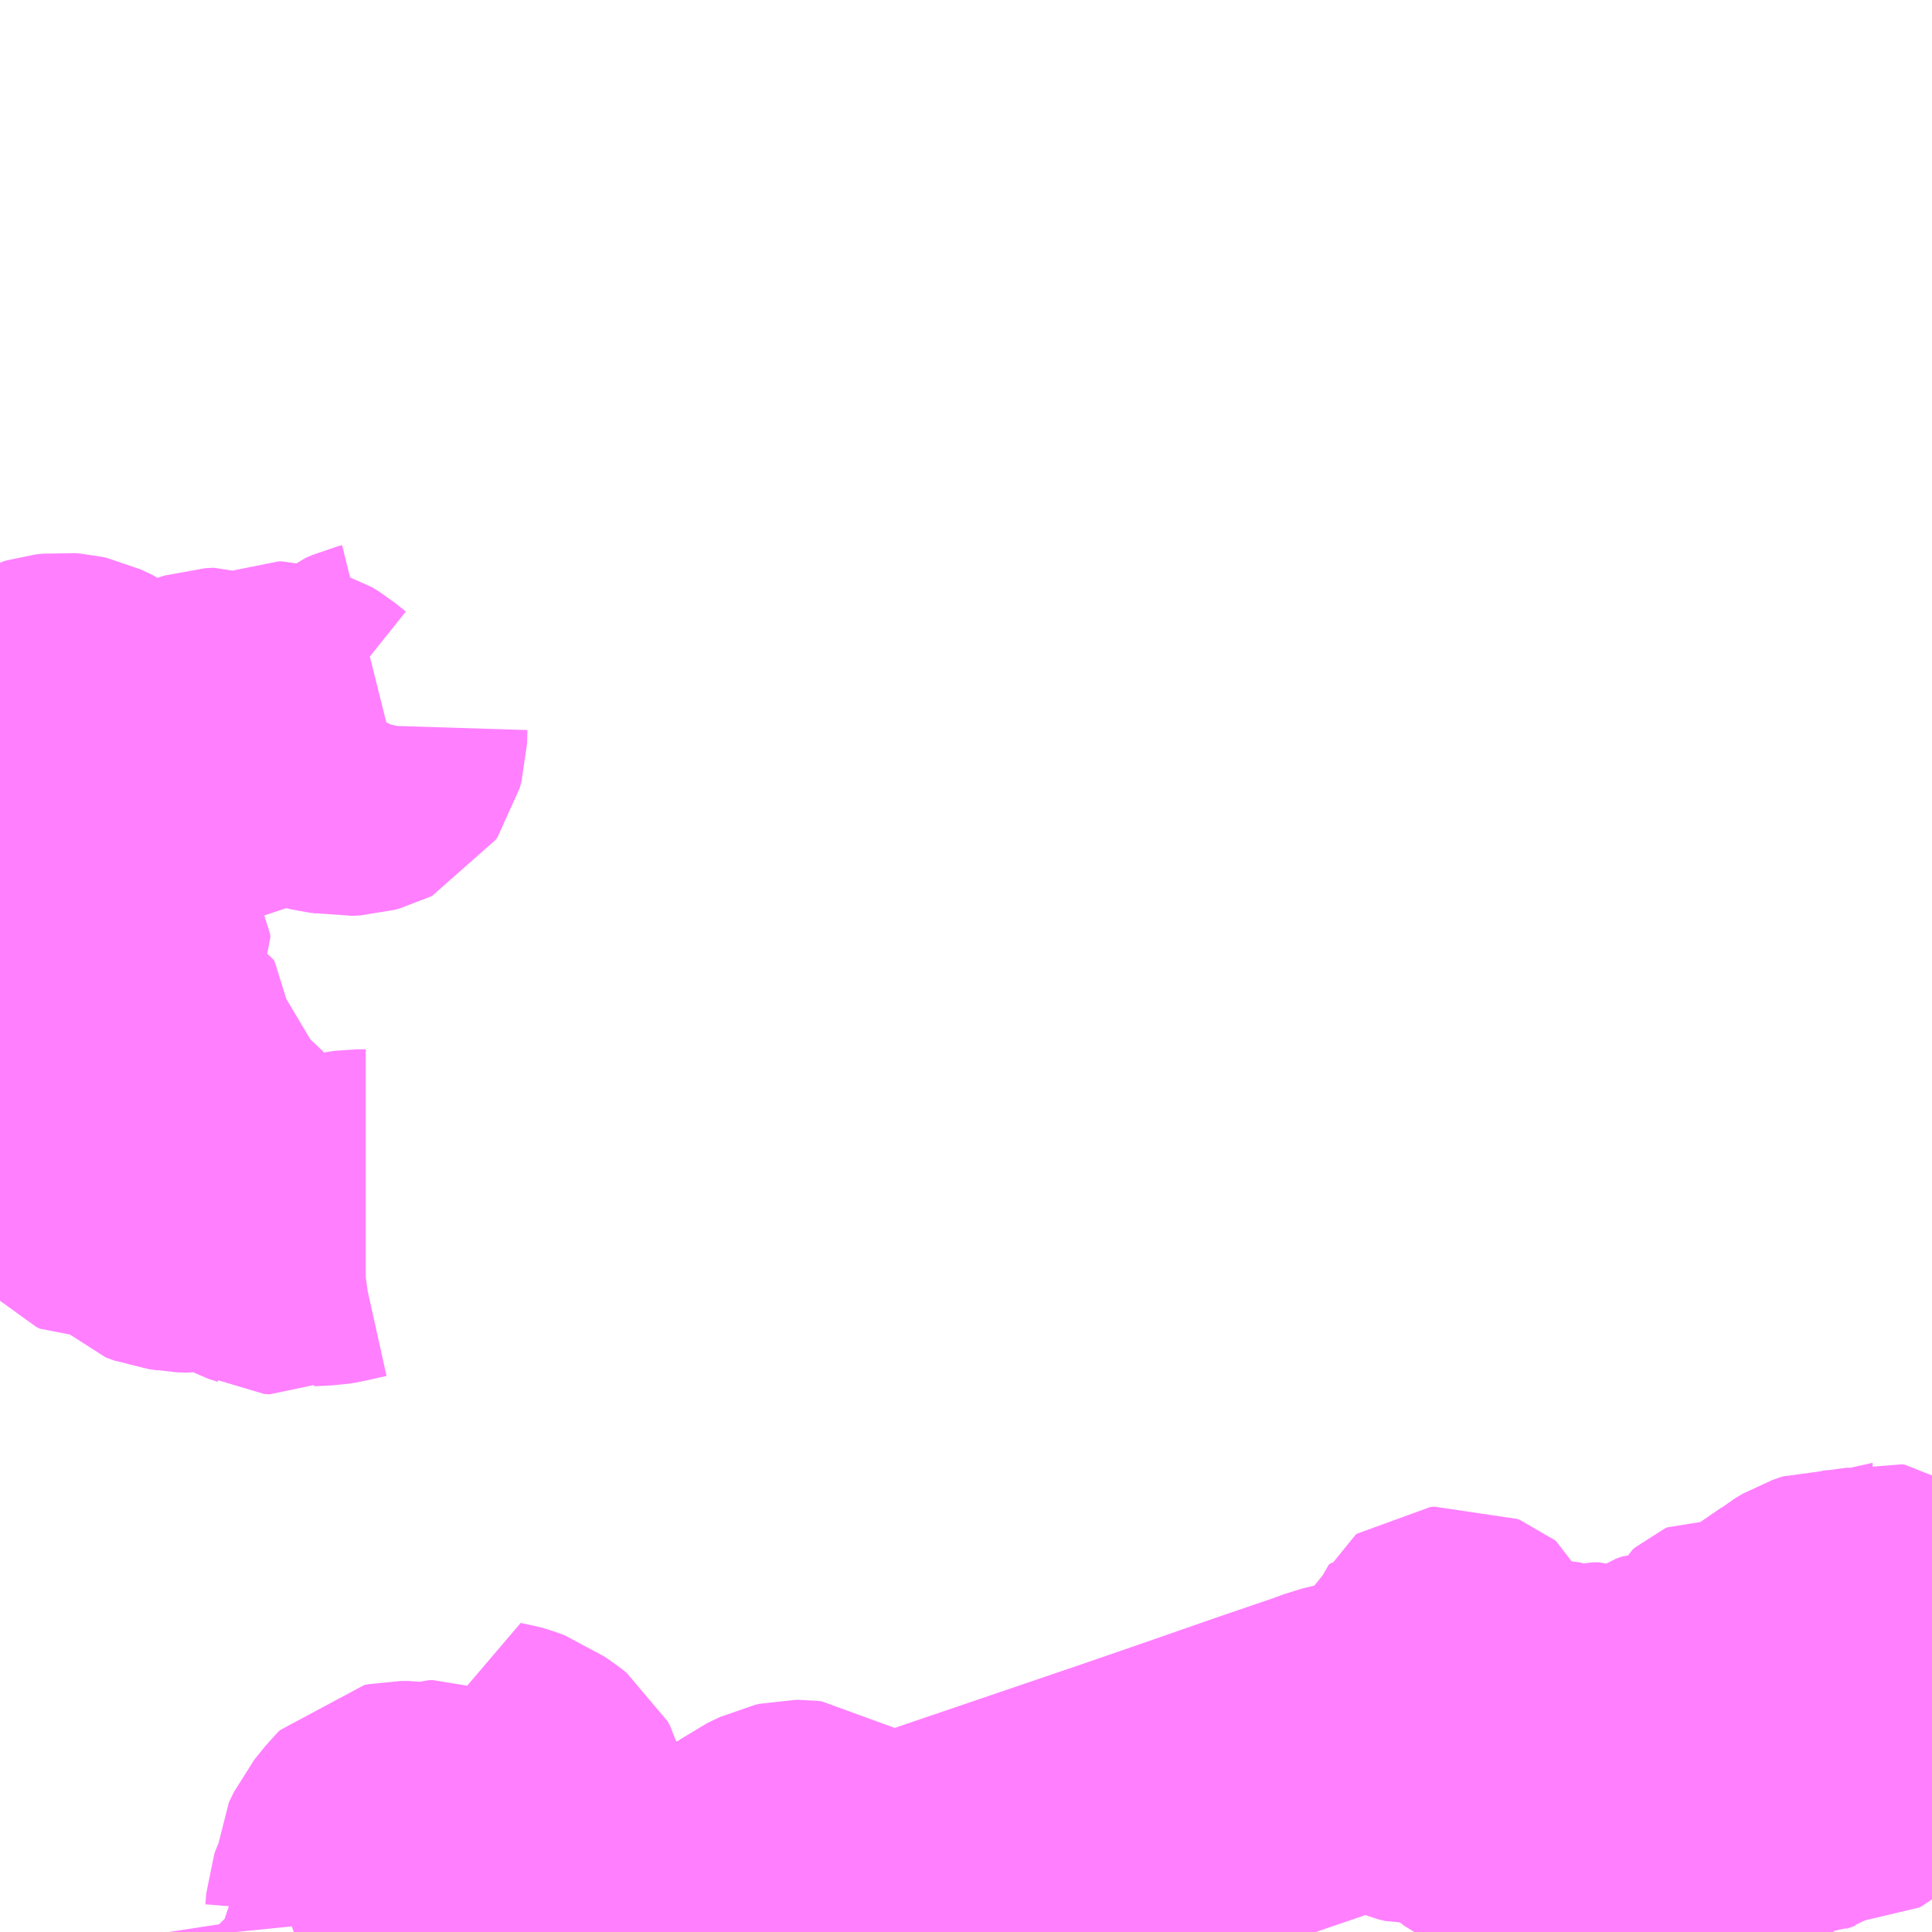 <?xml version="1.0" encoding="UTF-8"?>
<svg  xmlns="http://www.w3.org/2000/svg" xmlns:xlink="http://www.w3.org/1999/xlink" xmlns:go="http://purl.org/svgmap/profile" property="N07_001,N07_002,N07_003,N07_004,N07_005,N07_006,N07_007" viewBox="13319.824 -3366.211 4.395 4.395" go:dataArea="13319.82421875 -3366.2109375 4.39453125 4.39453125" >
<globalCoordinateSystem srsName="http://purl.org/crs/84" transform="matrix(100.0,0.0,0.0,-100.0,0.0,0.0)" />
<defs>
 <g id="p0" >
  <circle cx="0.0" cy="0.0" r="3" stroke="green" stroke-width="0.75" vector-effect="non-scaling-stroke" />
 </g>
</defs>
<g fill="none" fill-rule="evenodd" stroke="#FF00FF" stroke-width="0.75" opacity="0.5" vector-effect="non-scaling-stroke" stroke-linejoin="bevel" >
<path content="1,（有）黒岩観光,高吾北落出線,1.7,2.1,1.2," xlink:title="1" d="M13323.961,-3362.205L13323.951,-3362.204L13323.929,-3362.192L13323.912,-3362.181L13323.906,-3362.179L13323.896,-3362.175L13323.861,-3362.174L13323.845,-3362.17L13323.826,-3362.156L13323.809,-3362.14L13323.8,-3362.132L13323.791,-3362.128L13323.766,-3362.122L13323.763,-3362.122L13323.754,-3362.119L13323.749,-3362.119L13323.742,-3362.122L13323.739,-3362.126L13323.739,-3362.131L13323.746,-3362.137L13323.766,-3362.146L13323.779,-3362.152L13323.791,-3362.17L13323.797,-3362.197L13323.799,-3362.203L13323.817,-3362.232L13323.817,-3362.238L13323.811,-3362.247L13323.803,-3362.262L13323.802,-3362.267L13323.807,-3362.271L13323.811,-3362.273L13323.827,-3362.276L13323.849,-3362.281L13323.867,-3362.287L13323.884,-3362.297L13323.899,-3362.315L13323.906,-3362.329L13323.912,-3362.366L13323.916,-3362.395L13323.919,-3362.406L13323.925,-3362.412L13323.938,-3362.418L13323.951,-3362.428L13323.967,-3362.447L13323.978,-3362.458L13323.989,-3362.463L13324.009,-3362.463L13324.021,-3362.461L13324.038,-3362.461L13324.052,-3362.463L13324.067,-3362.469L13324.102,-3362.488L13324.106,-3362.493L13324.106,-3362.499L13324.102,-3362.504L13324.099,-3362.507L13324.096,-3362.509L13324.09,-3362.51L13324.084,-3362.508L13324.083,-3362.508L13324.059,-3362.497L13324.05,-3362.494L13324.035,-3362.493L13324.018,-3362.497L13324.002,-3362.498L13323.979,-3362.49L13323.962,-3362.48L13323.933,-3362.456L13323.927,-3362.452L13323.909,-3362.446L13323.891,-3362.438L13323.888,-3362.435L13323.878,-3362.421L13323.876,-3362.414L13323.874,-3362.382L13323.871,-3362.369L13323.859,-3362.349L13323.846,-3362.343L13323.833,-3362.342L13323.828,-3362.345L13323.824,-3362.35L13323.8,-3362.391L13323.796,-3362.396L13323.791,-3362.4L13323.784,-3362.401L13323.778,-3362.398L13323.773,-3362.394L13323.764,-3362.375L13323.758,-3362.366L13323.748,-3362.354L13323.733,-3362.342L13323.721,-3362.336L13323.699,-3362.325L13323.691,-3362.321L13323.68,-3362.318L13323.64,-3362.317L13323.626,-3362.312L13323.601,-3362.295L13323.597,-3362.292L13323.588,-3362.279L13323.582,-3362.272L13323.578,-3362.269L13323.572,-3362.266L13323.553,-3362.262L13323.531,-3362.259L13323.513,-3362.259L13323.504,-3362.262L13323.483,-3362.272L13323.467,-3362.28L13323.461,-3362.282L13323.447,-3362.282L13323.439,-3362.28L13323.417,-3362.271L13323.393,-3362.262L13323.387,-3362.26L13323.384,-3362.26L13323.379,-3362.26L13323.373,-3362.26L13323.362,-3362.264L13323.352,-3362.27L13323.332,-3362.286L13323.323,-3362.294L13323.316,-3362.296L13323.308,-3362.296L13323.3,-3362.294L13323.276,-3362.278L13323.27,-3362.27L13323.268,-3362.263L13323.27,-3362.252L13323.281,-3362.235L13323.285,-3362.224L13323.288,-3362.205L13323.29,-3362.195L13323.295,-3362.18L13323.3,-3362.169L13323.308,-3362.16L13323.319,-3362.152L13323.341,-3362.148L13323.372,-3362.144L13323.383,-3362.142L13323.397,-3362.136L13323.404,-3362.131L13323.41,-3362.12L13323.409,-3362.109L13323.403,-3362.1L13323.395,-3362.097L13323.372,-3362.097L13323.339,-3362.102L13323.324,-3362.105L13323.288,-3362.115L13323.253,-3362.128L13323.249,-3362.13L13323.237,-3362.136L13323.214,-3362.15L13323.193,-3362.17L13323.186,-3362.178L13323.184,-3362.184L13323.184,-3362.193L13323.185,-3362.206L13323.188,-3362.212L13323.193,-3362.224L13323.2,-3362.244L13323.202,-3362.256L13323.2,-3362.262L13323.198,-3362.266L13323.187,-3362.272L13323.175,-3362.277L13323.142,-3362.29L13323.131,-3362.296L13323.129,-3362.299L13323.13,-3362.323L13323.136,-3362.342L13323.139,-3362.37L13323.142,-3362.394L13323.141,-3362.4L13323.139,-3362.405L13323.135,-3362.408L13323.128,-3362.411L13323.119,-3362.41L13323.116,-3362.408L13323.114,-3362.403L13323.113,-3362.388L13323.117,-3362.375L13323.117,-3362.37L13323.116,-3362.364L13323.113,-3362.36L13323.109,-3362.356L13323.091,-3362.349L13323.074,-3362.346L13323.058,-3362.342L13323.055,-3362.34L13323.054,-3362.325L13323.055,-3362.319L13323.059,-3362.313L13323.071,-3362.302L13323.101,-3362.285L13323.114,-3362.273L13323.121,-3362.262L13323.125,-3362.256L13323.125,-3362.246L13323.121,-3362.231L13323.113,-3362.22L13323.094,-3362.208L13323.086,-3362.206L13323.065,-3362.205L13323.049,-3362.209L13323.037,-3362.214L13323.02,-3362.225L13322.996,-3362.237L13322.965,-3362.246L13322.935,-3362.246L13322.897,-3362.239L13322.855,-3362.226L13322.846,-3362.222L13322.714,-3362.177L13322.536,-3362.115L13322.385,-3362.063L13322.367,-3362.057L13322.329,-3362.044L13322.144,-3361.981L13321.947,-3361.914L13321.932,-3361.91L13321.882,-3361.897L13321.868,-3361.896L13321.846,-3361.896L13321.837,-3361.897L13321.819,-3361.899L13321.801,-3361.903L13321.772,-3361.907L13321.746,-3361.91L13321.701,-3361.91L13321.693,-3361.909L13321.668,-3361.902L13321.637,-3361.891L13321.627,-3361.888L13321.603,-3361.882L13321.59,-3361.875L13321.579,-3361.866L13321.572,-3361.857L13321.565,-3361.843L13321.556,-3361.831L13321.551,-3361.828L13321.534,-3361.816M13321.468,-3361.816L13321.482,-3361.826L13321.511,-3361.856L13321.532,-3361.883L13321.565,-3361.91L13321.584,-3361.922L13321.611,-3361.936L13321.631,-3361.943L13321.642,-3361.945L13321.66,-3361.949L13321.664,-3361.956L13321.661,-3361.962L13321.652,-3361.968L13321.643,-3361.969L13321.633,-3361.969L13321.624,-3361.967L13321.595,-3361.953L13321.549,-3361.919L13321.536,-3361.915L13321.516,-3361.908L13321.506,-3361.903L13321.493,-3361.892L13321.478,-3361.872L13321.467,-3361.864L13321.445,-3361.855L13321.427,-3361.844L13321.413,-3361.831L13321.398,-3361.822L13321.386,-3361.816"/>
<path content="1,（株）県交北部交通,吾北柳の瀬,2.5,2.5,2.5," xlink:title="1" d="M13323.961,-3362.205L13323.994,-3362.207L13324.022,-3362.207L13324.028,-3362.21L13324.036,-3362.217L13324.048,-3362.232L13324.058,-3362.238L13324.1,-3362.249L13324.106,-3362.25L13324.143,-3362.262L13324.178,-3362.27L13324.199,-3362.276L13324.213,-3362.282L13324.219,-3362.287"/>
<path content="3,仁淀川町,安居線,0.1,0.0,0.0," xlink:title="3" d="M13320.656,-3363.449L13320.637,-3363.449L13320.622,-3363.447L13320.604,-3363.443L13320.59,-3363.44L13320.574,-3363.436L13320.561,-3363.434L13320.52,-3363.432L13320.514,-3363.431L13320.497,-3363.428L13320.481,-3363.421L13320.466,-3363.413L13320.453,-3363.414L13320.433,-3363.425L13320.411,-3363.432L13320.395,-3363.441L13320.375,-3363.458L13320.353,-3363.472L13320.341,-3363.476L13320.319,-3363.476L13320.31,-3363.474L13320.296,-3363.469L13320.276,-3363.465L13320.263,-3363.463L13320.24,-3363.464L13320.235,-3363.465L13320.213,-3363.468L13320.194,-3363.475L13320.192,-3363.477L13320.191,-3363.48L13320.192,-3363.484L13320.195,-3363.488L13320.201,-3363.49L13320.252,-3363.495L13320.265,-3363.496L13320.275,-3363.499L13320.279,-3363.502L13320.281,-3363.506L13320.28,-3363.51L13320.275,-3363.515L13320.263,-3363.517L13320.187,-3363.517L13320.163,-3363.519L13320.138,-3363.524L13320.122,-3363.526L13320.095,-3363.525L13320.082,-3363.524L13320.074,-3363.528L13320.072,-3363.53L13320.073,-3363.535L13320.082,-3363.541L13320.11,-3363.541L13320.127,-3363.542L13320.141,-3363.545L13320.151,-3363.549L13320.164,-3363.551L13320.188,-3363.551L13320.201,-3363.55L13320.213,-3363.55L13320.222,-3363.553L13320.239,-3363.562L13320.252,-3363.568L13320.263,-3363.571L13320.268,-3363.575L13320.269,-3363.581L13320.265,-3363.586L13320.258,-3363.591L13320.249,-3363.595L13320.24,-3363.595L13320.224,-3363.591L13320.213,-3363.59L13320.198,-3363.591L13320.164,-3363.609L13320.156,-3363.614L13320.131,-3363.628L13320.106,-3363.636L13320.078,-3363.636L13320.062,-3363.632L13320.04,-3363.626L13320.032,-3363.624L13320.021,-3363.624L13320.016,-3363.627L13320.015,-3363.634L13320.015,-3363.639L13320.024,-3363.645L13320.034,-3363.648L13320.043,-3363.65L13320.067,-3363.658L13320.103,-3363.665L13320.123,-3363.664L13320.136,-3363.662L13320.157,-3363.655L13320.175,-3363.646L13320.182,-3363.643L13320.189,-3363.644L13320.194,-3363.646L13320.197,-3363.651L13320.197,-3363.659L13320.192,-3363.663L13320.189,-3363.666L13320.18,-3363.671L13320.17,-3363.673L13320.145,-3363.679L13320.122,-3363.688L13320.104,-3363.695L13320.097,-3363.697L13320.077,-3363.703L13320.067,-3363.705L13320.044,-3363.706L13320.023,-3363.704L13320.006,-3363.705L13319.982,-3363.715L13319.977,-3363.718L13319.974,-3363.721L13319.974,-3363.722L13319.974,-3363.725L13319.978,-3363.731L13319.984,-3363.735L13319.989,-3363.734L13320.009,-3363.727L13320.019,-3363.727L13320.025,-3363.727L13320.046,-3363.74L13320.054,-3363.742L13320.071,-3363.741L13320.099,-3363.734L13320.117,-3363.733L13320.146,-3363.734L13320.173,-3363.733L13320.181,-3363.731L13320.197,-3363.735L13320.203,-3363.74L13320.207,-3363.746L13320.207,-3363.759L13320.196,-3363.765L13320.182,-3363.767L13320.153,-3363.768L13320.141,-3363.769L13320.132,-3363.773L13320.123,-3363.782L13320.118,-3363.791L13320.112,-3363.813L13320.108,-3363.818L13320.102,-3363.822L13320.092,-3363.823L13320.053,-3363.818L13320.042,-3363.816L13320.034,-3363.816L13320.032,-3363.822L13320.031,-3363.825L13320.033,-3363.827L13320.039,-3363.831L13320.061,-3363.837L13320.085,-3363.841L13320.111,-3363.843L13320.115,-3363.847L13320.114,-3363.854L13320.111,-3363.86L13320.104,-3363.863L13320.089,-3363.863L13320.071,-3363.859L13320.033,-3363.858L13320.024,-3363.856L13320.013,-3363.852L13319.982,-3363.827L13319.977,-3363.824L13319.966,-3363.825L13319.96,-3363.826L13319.956,-3363.83L13319.929,-3363.858L13319.922,-3363.87L13319.914,-3363.876L13319.904,-3363.879L13319.886,-3363.88L13319.865,-3363.886L13319.858,-3363.894L13319.858,-3363.897L13319.859,-3363.901L13319.864,-3363.904L13319.877,-3363.904L13319.904,-3363.894L13319.922,-3363.892L13319.933,-3363.887L13319.947,-3363.878L13319.953,-3363.875L13319.962,-3363.876L13319.968,-3363.878L13319.975,-3363.889L13319.988,-3363.913L13320,-3363.926L13320.009,-3363.931L13320.02,-3363.933L13320.038,-3363.934L13320.045,-3363.936L13320.046,-3363.942L13320.044,-3363.948L13320.038,-3363.954L13320.024,-3363.955L13320.017,-3363.957L13320.009,-3363.963L13320.003,-3363.965L13319.996,-3363.966L13319.99,-3363.961L13319.985,-3363.953L13319.984,-3363.939L13319.979,-3363.929L13319.974,-3363.923L13319.955,-3363.915L13319.921,-3363.916L13319.917,-3363.92L13319.917,-3363.928L13319.92,-3363.934L13319.931,-3363.937L13319.933,-3363.937L13319.944,-3363.933L13319.952,-3363.933L13319.958,-3363.941L13319.957,-3363.946L13319.946,-3363.962L13319.945,-3363.977L13319.958,-3363.993L13319.966,-3363.995L13319.974,-3363.996L13319.985,-3363.995L13320.022,-3363.986L13320.035,-3363.985L13320.055,-3363.987L13320.061,-3363.99L13320.065,-3363.992L13320.067,-3363.995L13320.063,-3364L13320.051,-3364.004L13320.013,-3364.005L13319.991,-3364.013L13319.974,-3364.023L13319.965,-3364.028L13319.96,-3364.028L13319.947,-3364.034L13319.946,-3364.038L13319.949,-3364.042L13319.953,-3364.043L13319.968,-3364.043L13319.976,-3364.041L13320.009,-3364.025L13320.033,-3364.021L13320.048,-3364.019L13320.064,-3364.02L13320.068,-3364.027L13320.067,-3364.034L13320.066,-3364.036L13320.061,-3364.041L13320.052,-3364.043L13320.022,-3364.045L13319.999,-3364.049L13319.99,-3364.052L13319.971,-3364.065L13319.961,-3364.067L13319.945,-3364.067L13319.934,-3364.061L13319.914,-3364.04L13319.907,-3364.036L13319.896,-3364.035L13319.881,-3364.039L13319.829,-3364.039L13319.824,-3364.039"/>
<path content="3,仁淀川町,安居線,0.1,0.0,0.0," xlink:title="3" d="M13320.693,-3364.607L13320.685,-3364.605L13320.669,-3364.598L13320.66,-3364.591L13320.653,-3364.578L13320.649,-3364.562L13320.648,-3364.53L13320.644,-3364.515L13320.64,-3364.509L13320.634,-3364.506L13320.623,-3364.503L13320.605,-3364.502L13320.59,-3364.505L13320.574,-3364.507L13320.549,-3364.513L13320.529,-3364.52L13320.513,-3364.527L13320.498,-3364.539L13320.488,-3364.547L13320.472,-3364.557L13320.465,-3364.559L13320.458,-3364.559L13320.446,-3364.554L13320.431,-3364.527L13320.423,-3364.51L13320.417,-3364.504L13320.409,-3364.498L13320.403,-3364.498L13320.396,-3364.501L13320.384,-3364.51L13320.381,-3364.511L13320.356,-3364.531L13320.338,-3364.542L13320.33,-3364.545L13320.311,-3364.544L13320.295,-3364.539L13320.281,-3364.531L13320.275,-3364.526L13320.269,-3364.517L13320.263,-3364.502L13320.253,-3364.473L13320.246,-3364.465L13320.234,-3364.457L13320.228,-3364.454L13320.216,-3364.456L13320.208,-3364.46L13320.18,-3364.482L13320.168,-3364.489L13320.155,-3364.494L13320.135,-3364.494L13320.118,-3364.488L13320.101,-3364.479L13320.089,-3364.474L13320.079,-3364.475L13320.073,-3364.48L13320.065,-3364.504L13320.048,-3364.531L13320.039,-3364.542L13320.015,-3364.562L13319.985,-3364.576L13319.976,-3364.578L13319.964,-3364.579L13319.947,-3364.577L13319.937,-3364.574L13319.923,-3364.565L13319.889,-3364.534L13319.877,-3364.527L13319.867,-3364.524L13319.848,-3364.524L13319.84,-3364.526L13319.825,-3364.526L13319.824,-3364.526"/>
<path content="3,仁淀川町,楮原大平線,0.2,0.0,0.0," xlink:title="3" d="M13320.984,-3361.816L13320.989,-3361.82L13321.011,-3361.833L13321.015,-3361.834L13321.023,-3361.84L13321.031,-3361.849L13321.041,-3361.865L13321.046,-3361.884L13321.046,-3361.889L13321.045,-3361.914L13321.044,-3361.92L13321.041,-3361.922L13321.035,-3361.919L13321.02,-3361.909L13321.017,-3361.909L13321.015,-3361.911L13321.015,-3361.917L13321.021,-3361.945L13321.021,-3361.956L13321.019,-3361.967L13321.011,-3361.99L13321.006,-3362.013L13321.006,-3362.028L13321.011,-3362.042L13321.019,-3362.06L13321.023,-3362.07L13321.023,-3362.078L13321.022,-3362.096L13321.02,-3362.104L13321.015,-3362.113L13321.005,-3362.121L13320.99,-3362.131L13320.979,-3362.139L13320.96,-3362.146L13320.953,-3362.148L13320.947,-3362.149L13320.948,-3362.146L13320.951,-3362.137L13320.957,-3362.128L13320.958,-3362.125L13320.973,-3362.103L13320.977,-3362.09L13320.972,-3362.077L13320.953,-3362.046L13320.948,-3362.035L13320.947,-3362.018L13320.949,-3362.005L13320.948,-3361.994L13320.941,-3361.978L13320.927,-3361.959L13320.904,-3361.937L13320.896,-3361.932L13320.885,-3361.928L13320.872,-3361.928L13320.863,-3361.931L13320.851,-3361.937L13320.843,-3361.946L13320.836,-3361.96L13320.828,-3361.998L13320.824,-3362.006L13320.815,-3362.012L13320.809,-3362.014L13320.801,-3362.014L13320.789,-3362.01L13320.773,-3362.009L13320.755,-3362.012L13320.736,-3362.012L13320.726,-3362.01L13320.719,-3362.003L13320.694,-3361.972L13320.683,-3361.949L13320.681,-3361.911L13320.678,-3361.899L13320.67,-3361.883L13320.667,-3361.874L13320.665,-3361.849L13320.661,-3361.839L13320.654,-3361.829L13320.642,-3361.816M13320.361,-3361.816L13320.36,-3361.826L13320.358,-3361.839L13320.353,-3361.848L13320.345,-3361.856L13320.339,-3361.858"/>
</g>
</svg>
